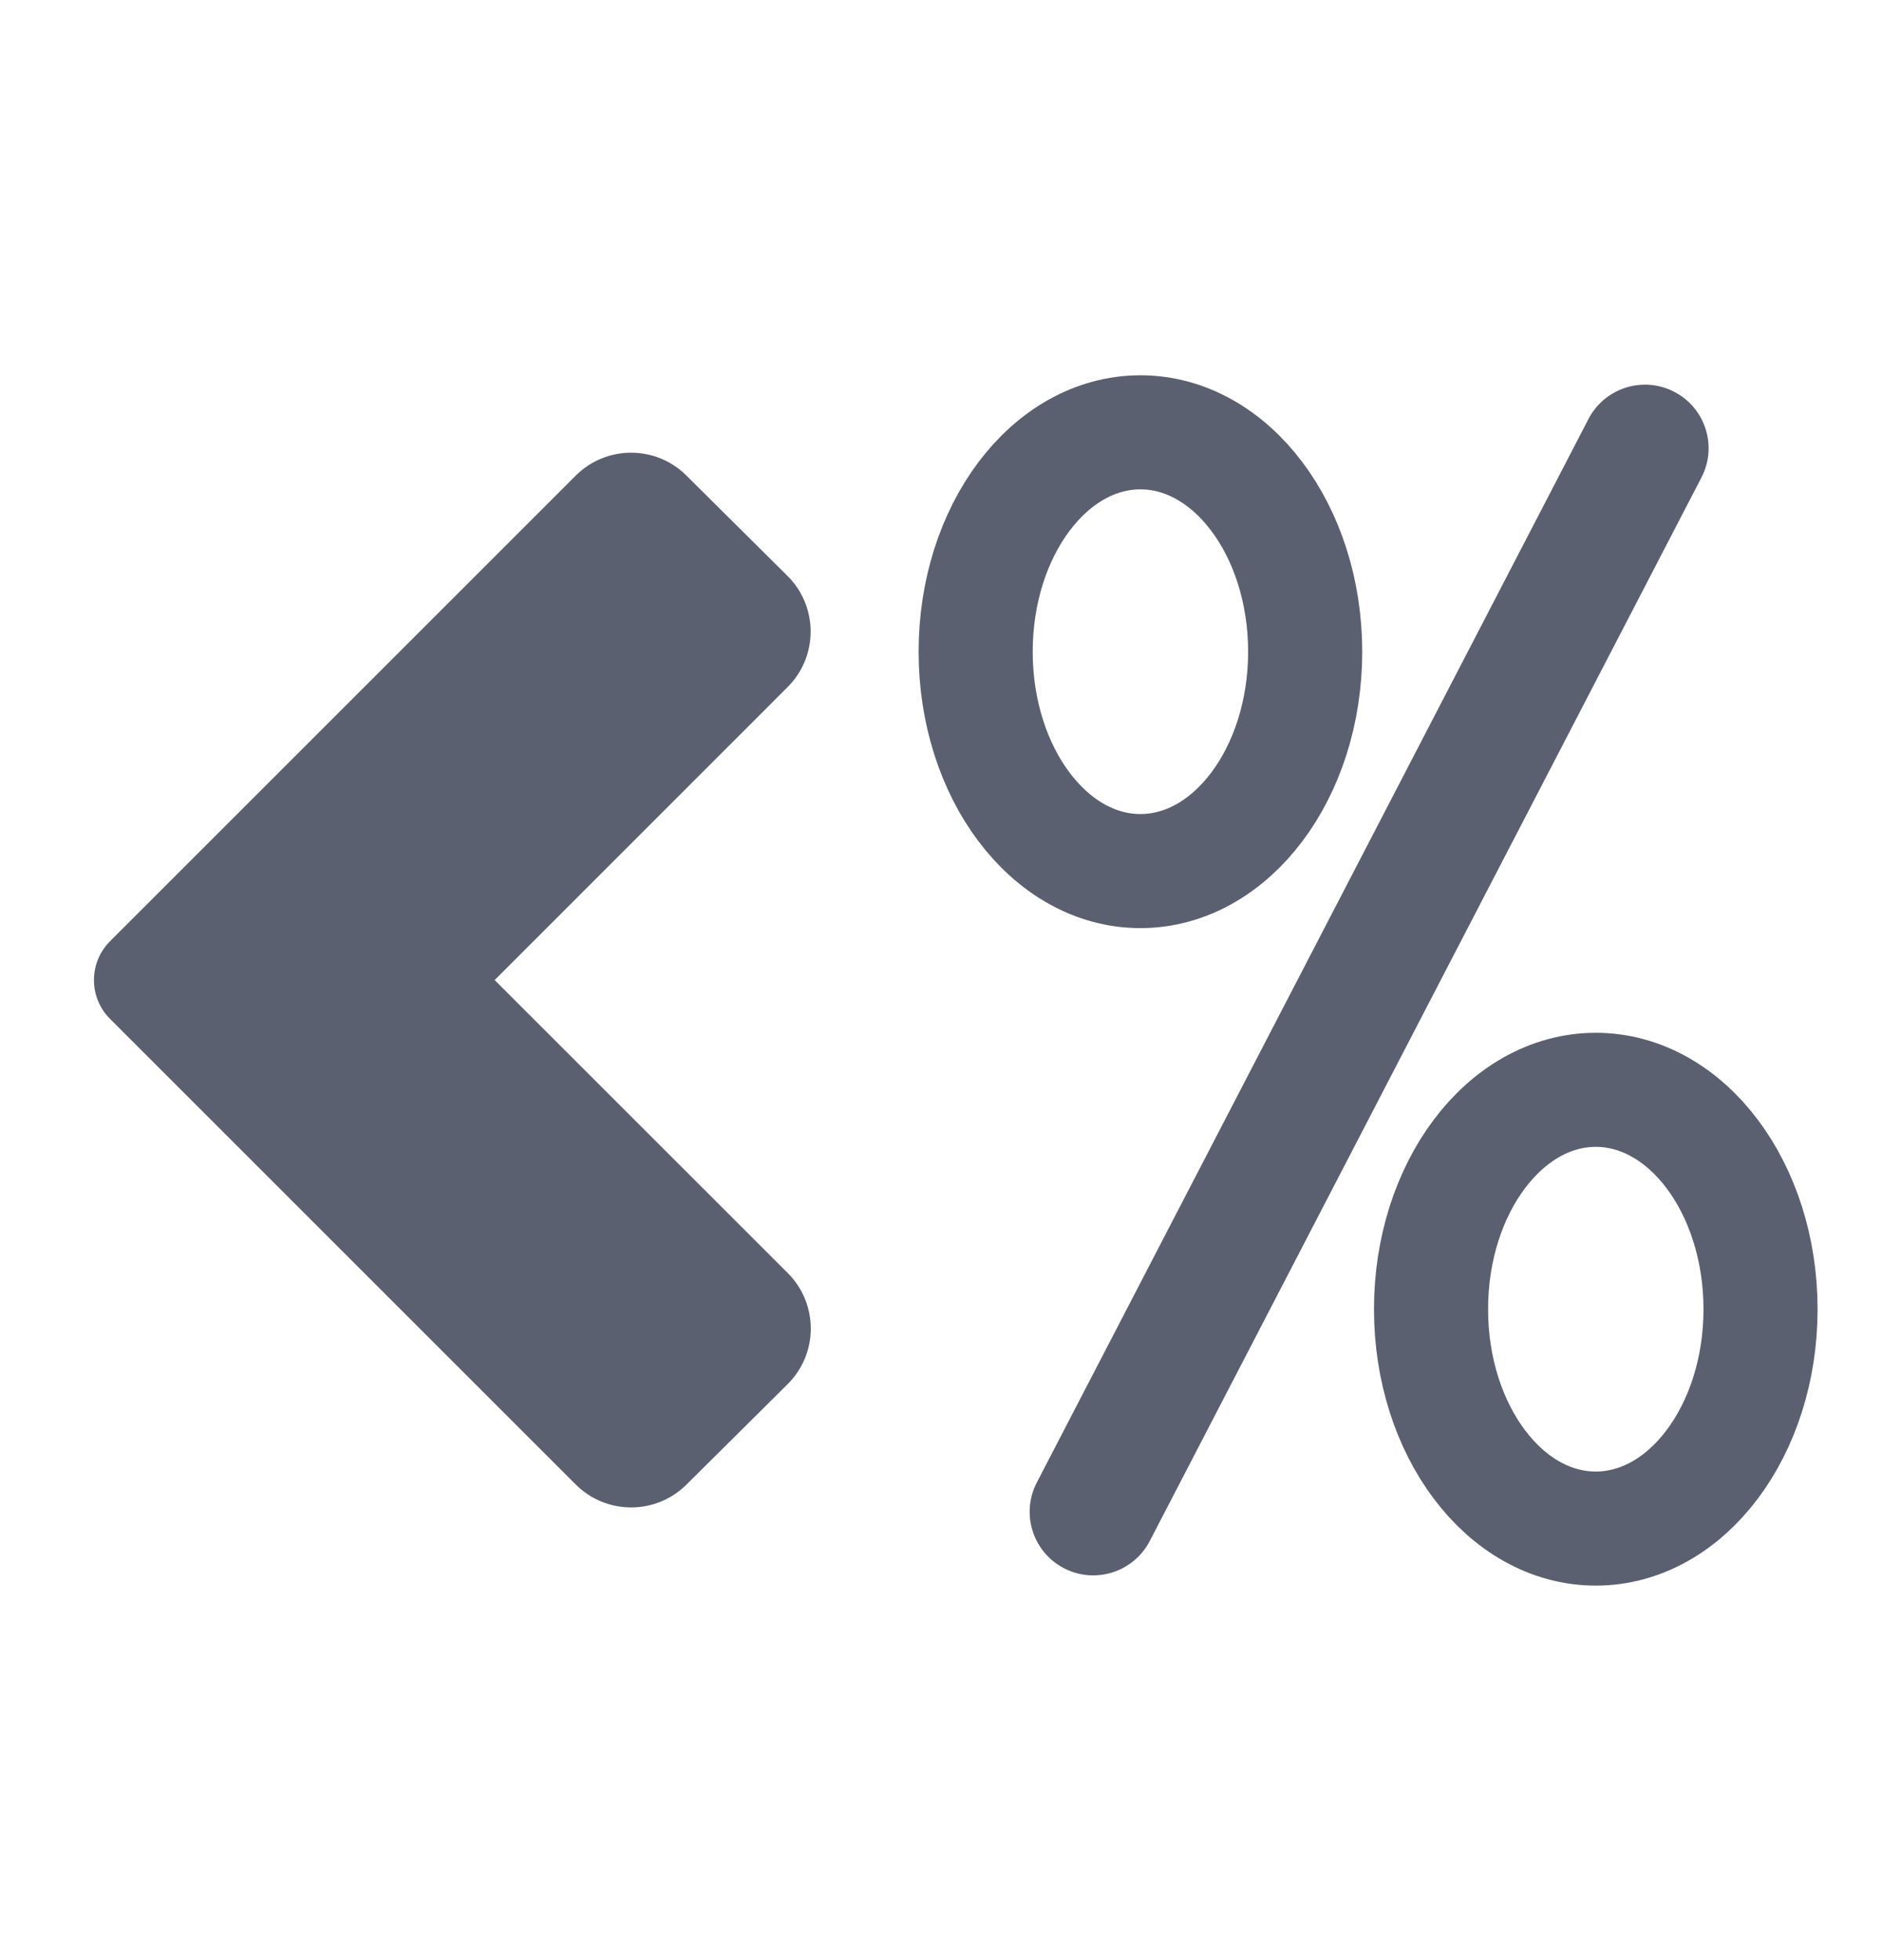 <svg width="24" height="25" viewBox="0 0 24 25" fill="none" xmlns="http://www.w3.org/2000/svg">
<path d="M8.753 6.065C8.362 5.676 7.731 5.677 7.341 6.067L1.403 12.005C1.13 12.278 1.13 12.722 1.403 12.995L7.341 18.933C7.731 19.323 8.362 19.324 8.753 18.936L10.044 17.654C10.437 17.264 10.438 16.629 10.046 16.237L6.308 12.5L10.045 8.762C10.436 8.371 10.435 7.736 10.043 7.346L8.753 6.065Z" fill="#5B6071"/>
<path d="M14.543 11.11C15.703 11.11 16.644 9.857 16.644 8.312C16.644 6.767 15.703 5.514 14.543 5.514C13.383 5.514 12.442 6.767 12.442 8.312C12.442 9.857 13.383 11.11 14.543 11.11Z" stroke="#5B6071" stroke-width="1.455"/>
<path d="M20.257 5.344C20.457 4.958 20.928 4.798 21.322 4.983V4.983C21.739 5.179 21.91 5.682 21.697 6.091L14.662 19.655C14.461 20.041 13.991 20.201 13.597 20.016V20.016C13.18 19.82 13.01 19.317 13.222 18.908L20.257 5.344Z" fill="#5B6071"/>
<path d="M20.35 19.496C21.51 19.496 22.451 18.243 22.451 16.698C22.451 15.153 21.51 13.9 20.35 13.9C19.19 13.9 18.249 15.153 18.249 16.698C18.249 18.243 19.19 19.496 20.35 19.496Z" stroke="#5B6071" stroke-width="1.455"/>
</svg>
